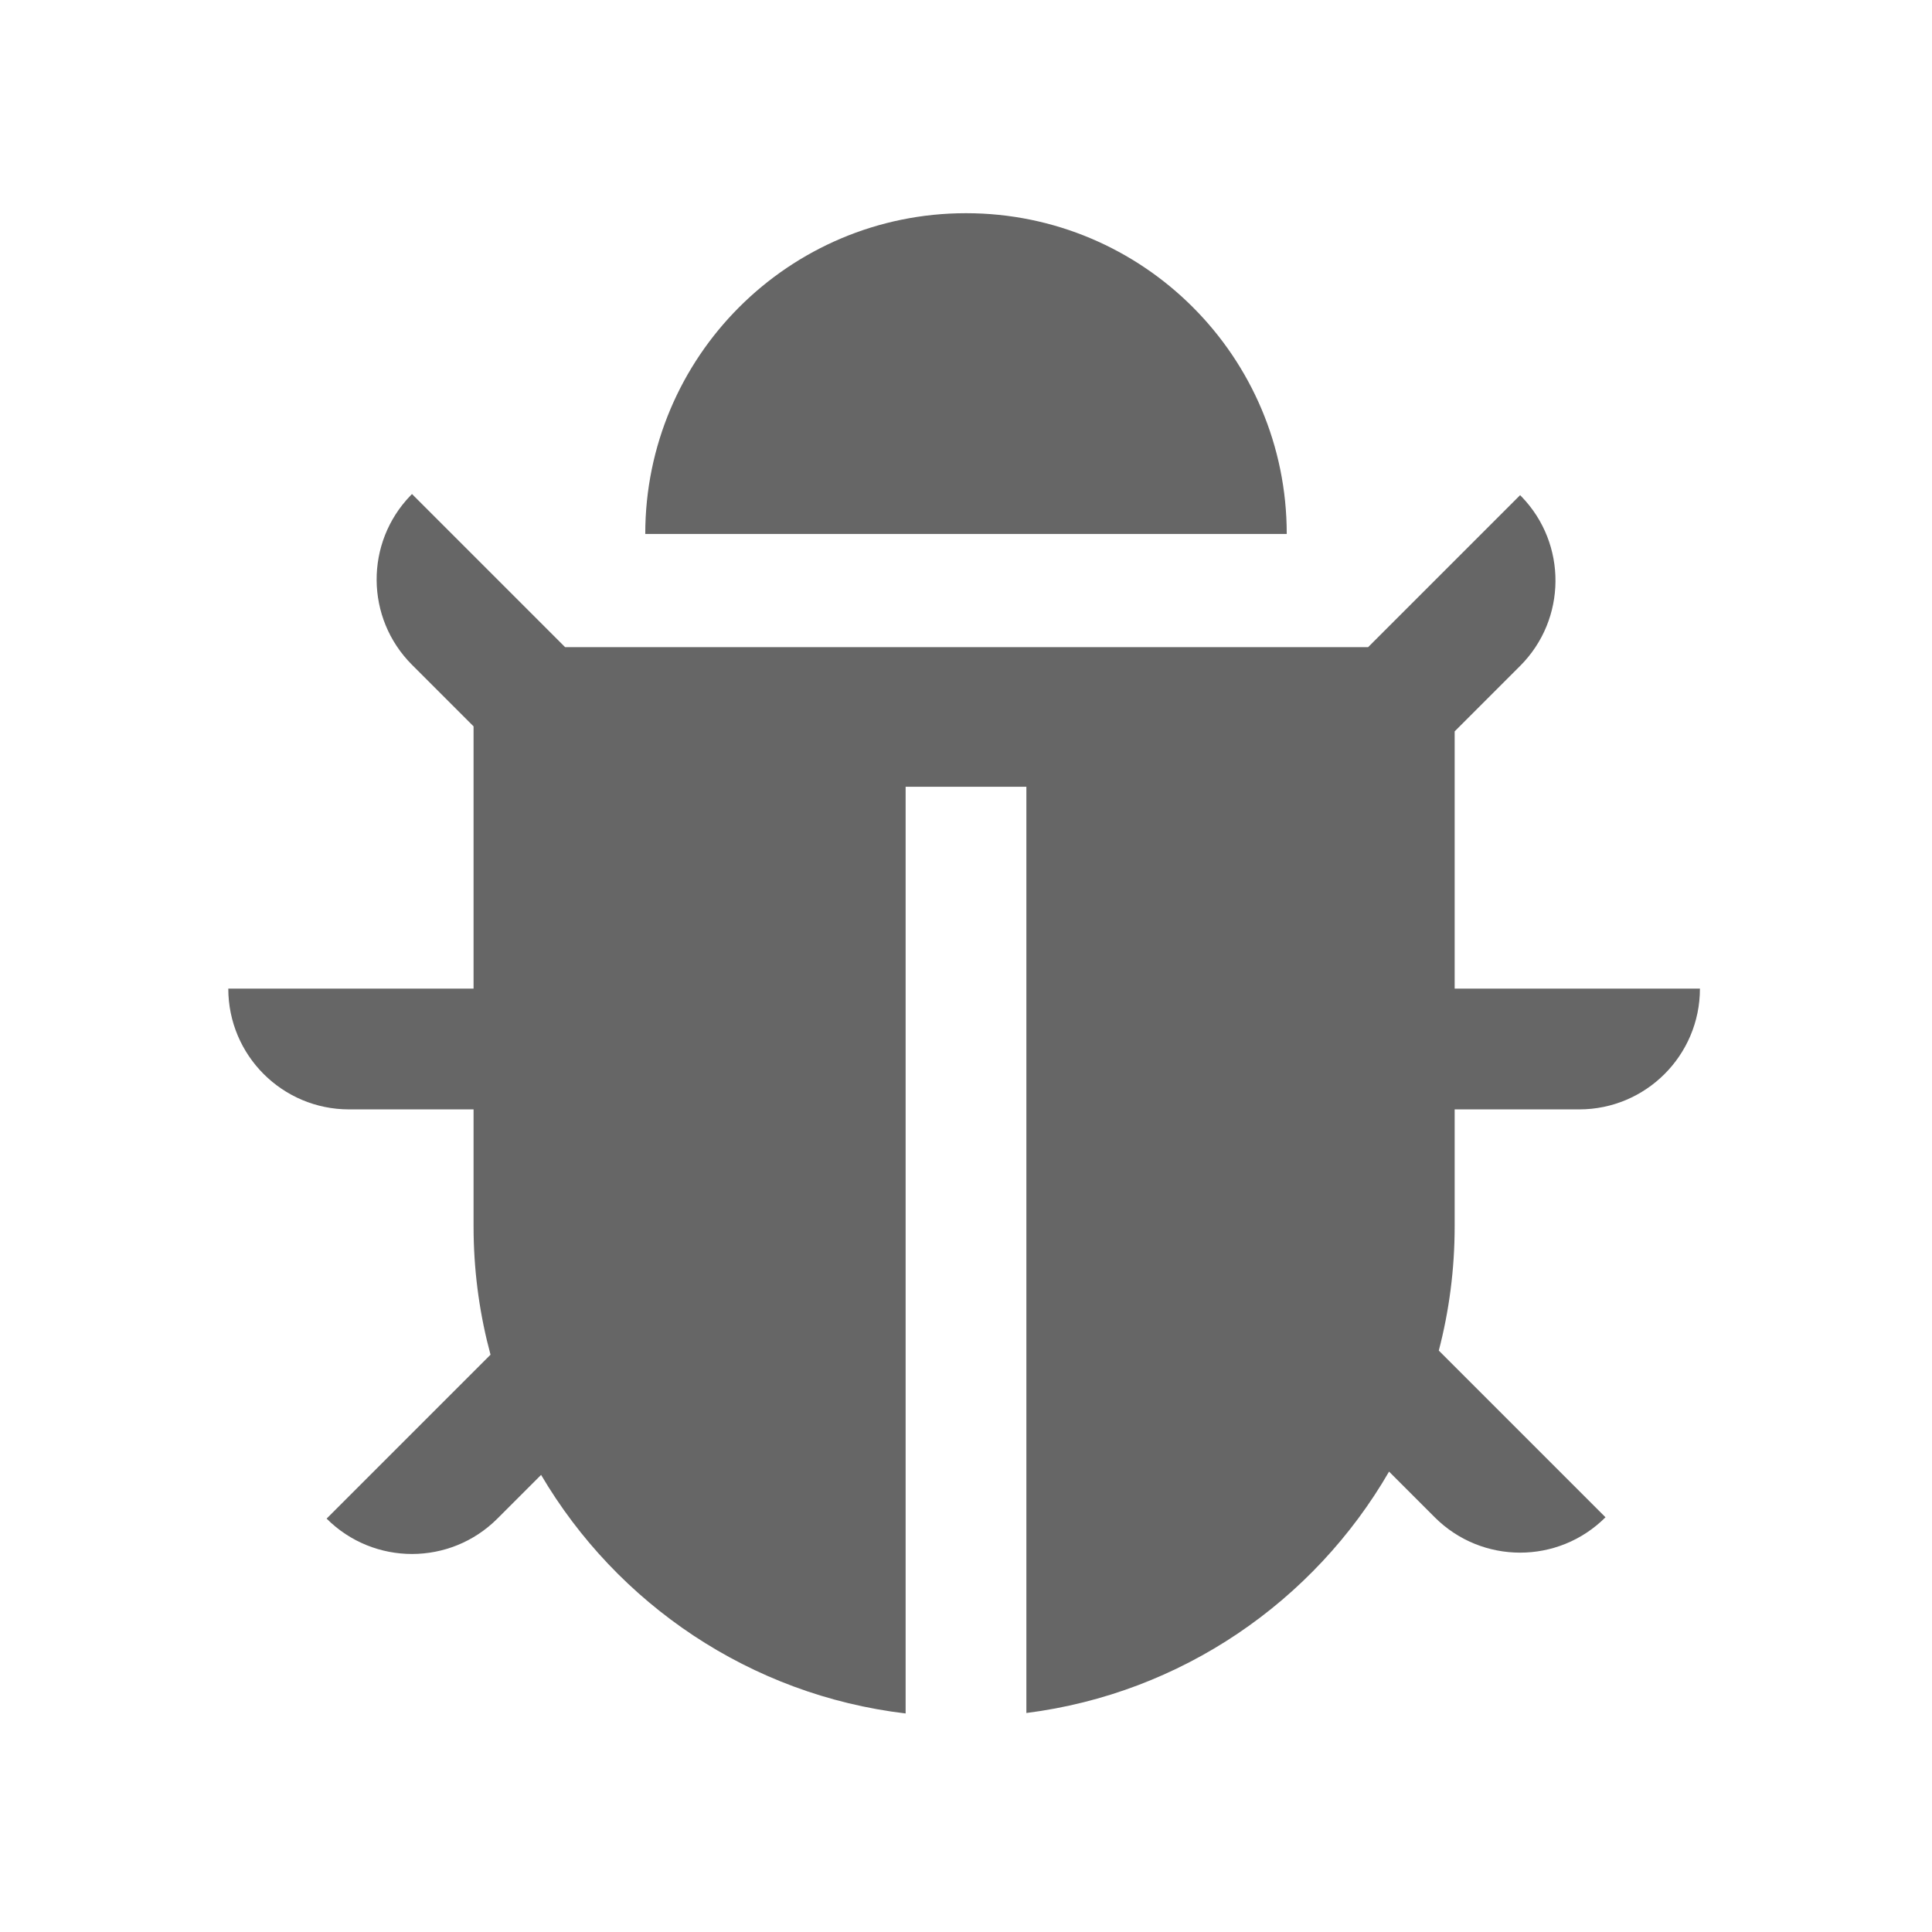 <?xml version="1.0" standalone="no"?><!DOCTYPE svg PUBLIC "-//W3C//DTD SVG 1.1//EN" "http://www.w3.org/Graphics/SVG/1.1/DTD/svg11.dtd"><svg t="1639194611149" class="icon" viewBox="0 0 1024 1024" version="1.1" xmlns="http://www.w3.org/2000/svg" p-id="969" xmlns:xlink="http://www.w3.org/1999/xlink" width="200" height="200"><defs><style type="text/css"></style></defs><path d="M0 0h1024v1024H0z" fill="#FFFFFF" fill-opacity="0" p-id="970"></path><path d="M218.368 261.849L299.52 343h425.616l80.555-80.553 0.742 0.754c24.249 25.048 24.001 65.012-0.742 89.756L771 387.646V524h130c0 35.346-28.654 64-64 64h-66v62c0 22.745-2.92 44.809-8.408 65.835l88.353 88.356c-24.993 24.993-65.516 24.993-90.51 0l-24.208-24.21c-39.73 68.697-109.988 117.527-192.224 127.944L544 417h-64l-0.002 491.17c-82.396-9.79-152.974-58.112-193.206-126.442l-23.169 23.17c-24.993 24.993-65.516 24.993-90.51 0l86.875-86.88c-5.504-20.357-8.596-41.705-8.953-63.718L251 650v-62h-66c-35.346 0-64-28.654-64-64h130V384.99l-32.632-32.631c-24.743-24.744-24.99-64.708-0.742-89.756l0.742-0.754zM512 113c93.888 0 170 76.112 170 170H342c0-93.888 76.112-170 170-170z" fill="#666666" p-id="971"></path></svg>
